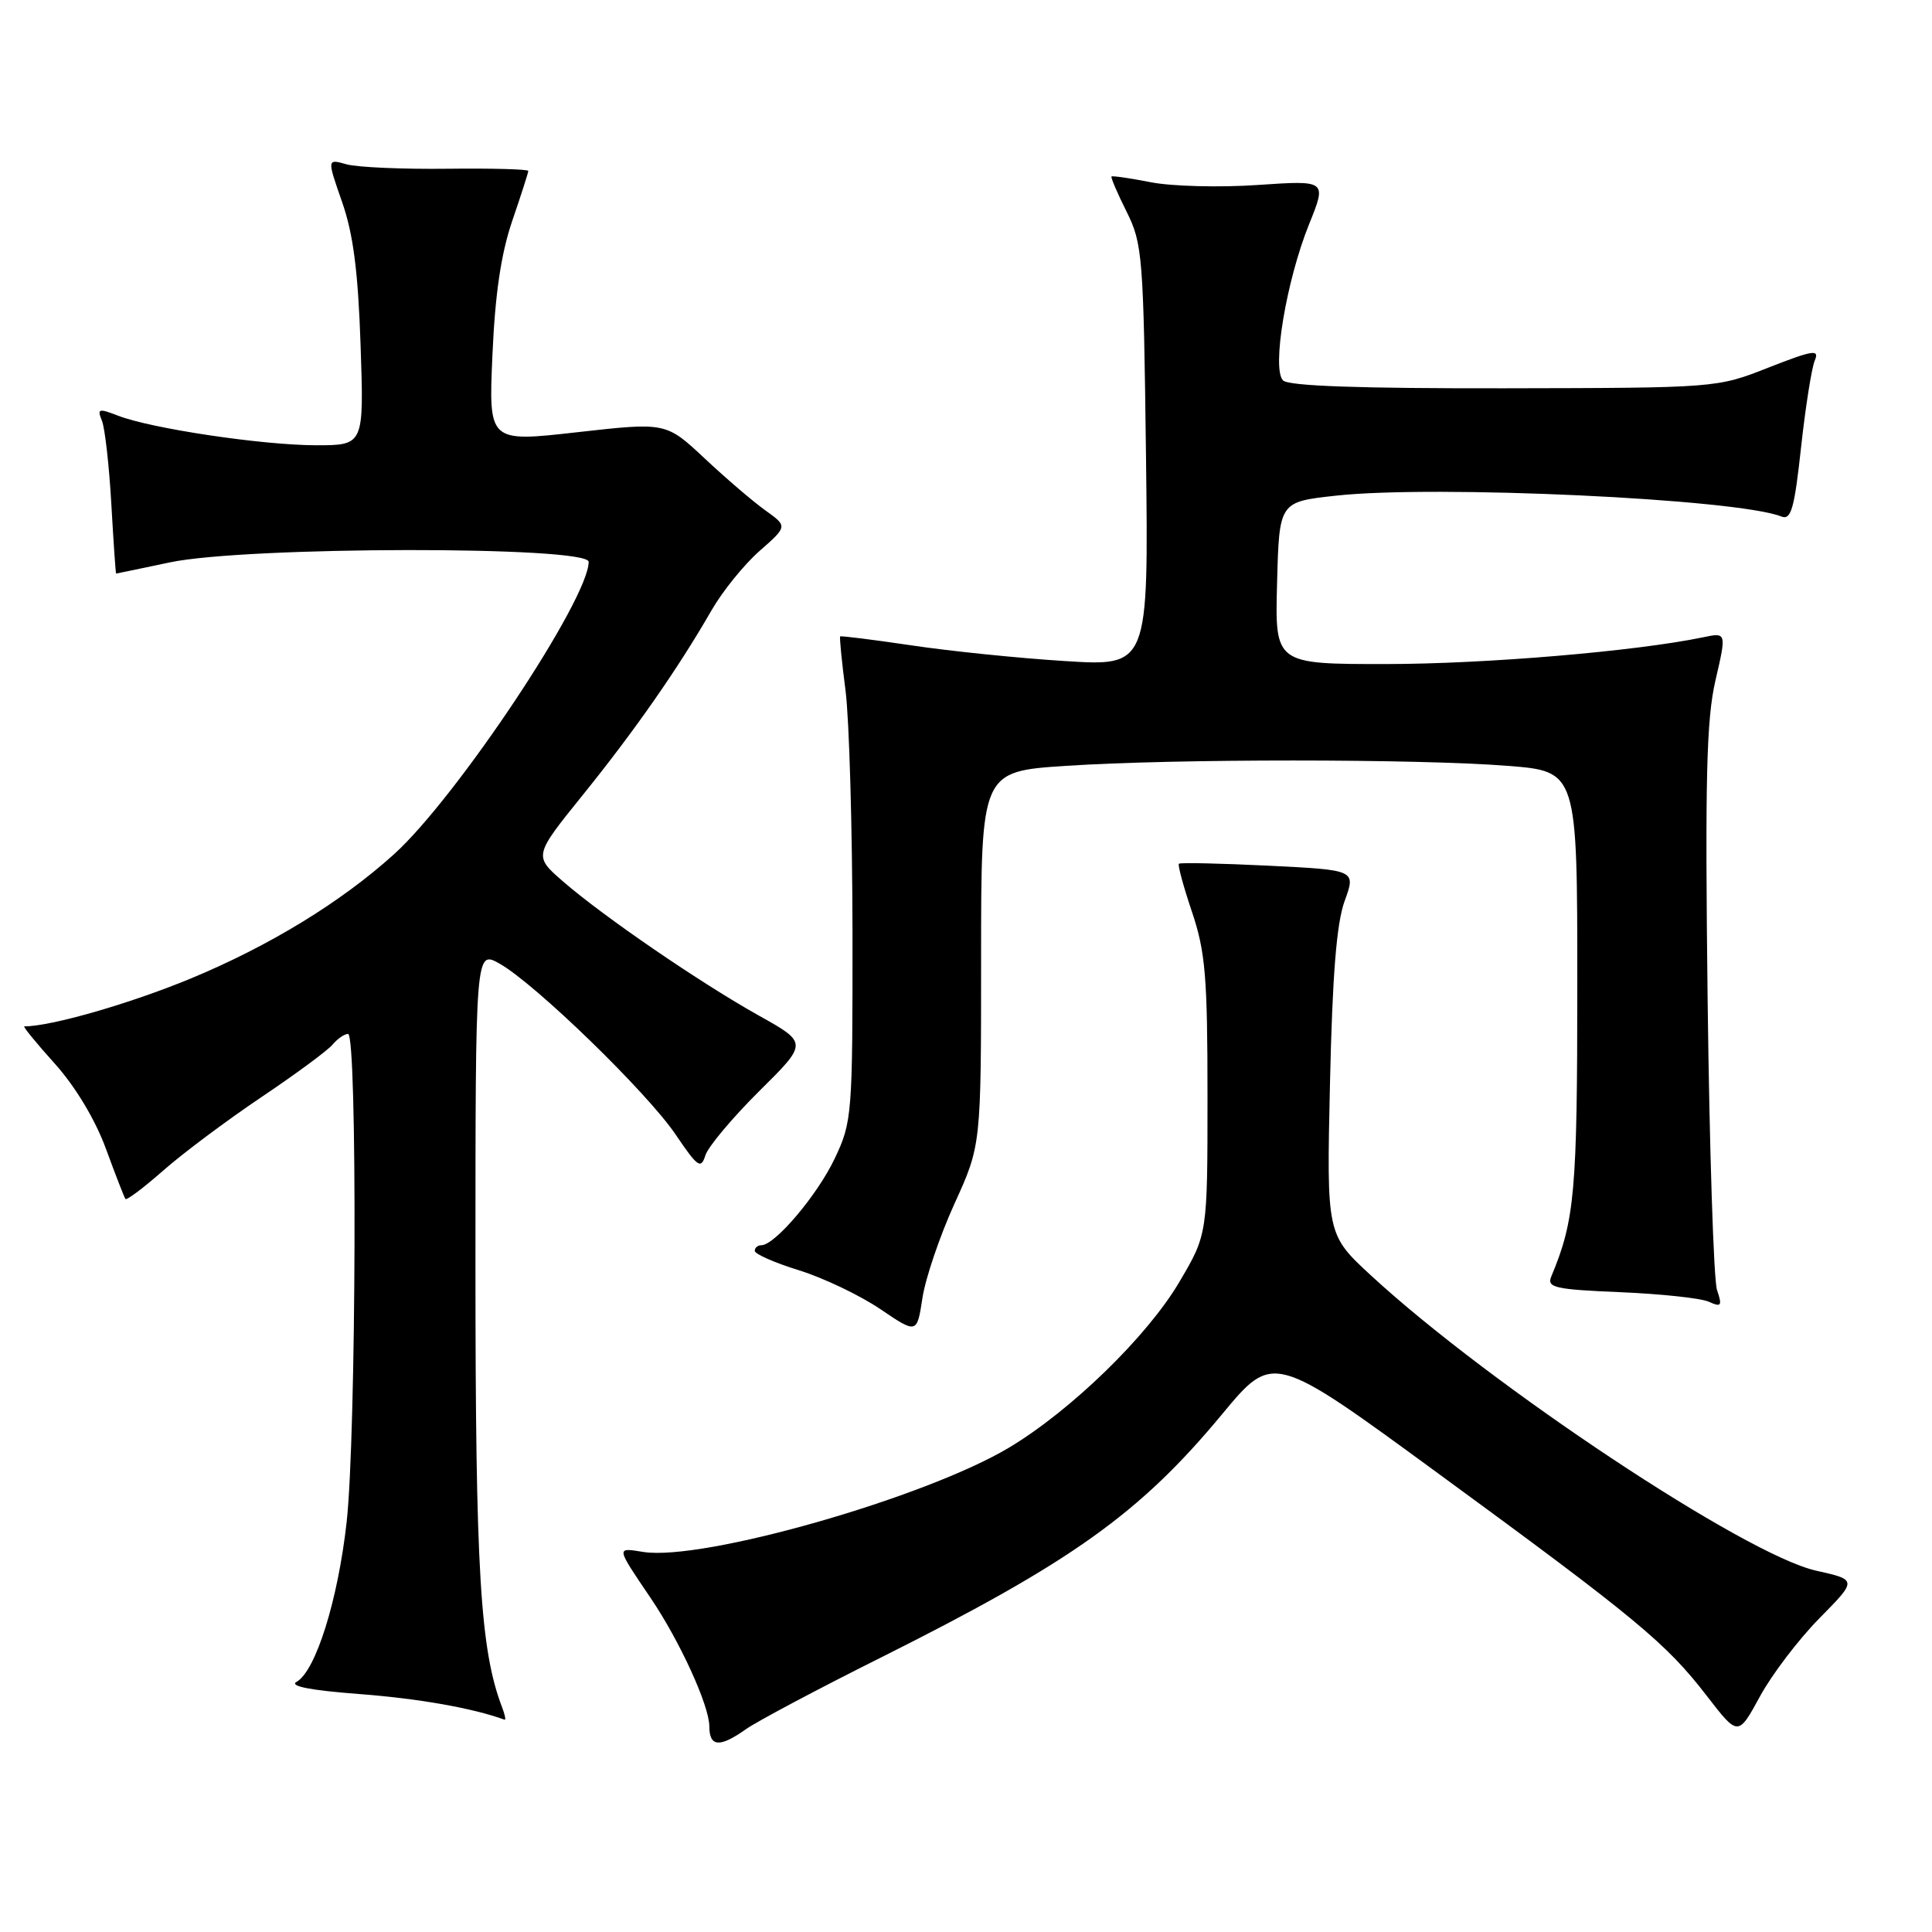<?xml version="1.0" encoding="UTF-8" standalone="no"?>
<!DOCTYPE svg PUBLIC "-//W3C//DTD SVG 1.1//EN" "http://www.w3.org/Graphics/SVG/1.1/DTD/svg11.dtd" >
<svg xmlns="http://www.w3.org/2000/svg" xmlns:xlink="http://www.w3.org/1999/xlink" version="1.1" viewBox="0 0 256 256">
 <g >
 <path fill="currentColor"
d=" M 98.85 229.12 C 100.31 228.09 108.36 223.81 116.75 219.62 C 142.02 206.97 151.02 200.56 161.96 187.36 C 168.70 179.23 168.70 179.23 190.53 195.21 C 216.80 214.43 220.77 217.72 226.15 224.70 C 230.31 230.09 230.31 230.09 233.20 224.79 C 234.78 221.88 238.34 217.21 241.09 214.42 C 246.10 209.34 246.10 209.34 240.64 208.12 C 231.30 206.03 197.57 183.66 181.70 169.04 C 175.78 163.58 175.78 163.58 176.23 143.54 C 176.55 129.21 177.10 122.33 178.17 119.39 C 179.67 115.28 179.67 115.28 168.10 114.71 C 161.73 114.40 156.38 114.28 156.21 114.45 C 156.04 114.63 156.82 117.50 157.95 120.85 C 159.72 126.11 160.00 129.43 160.00 145.24 C 160.00 163.55 160.00 163.55 156.25 169.90 C 152.02 177.07 141.94 186.87 133.75 191.79 C 122.63 198.46 93.10 206.89 85.23 205.64 C 81.61 205.06 81.59 204.91 86.21 211.74 C 90.07 217.44 93.98 225.98 93.99 228.75 C 94.00 231.49 95.35 231.60 98.85 229.12 Z  M 66.54 226.25 C 63.63 218.67 63.00 208.19 63.00 167.69 C 63.00 125.89 63.00 125.89 66.20 127.69 C 70.93 130.36 85.76 144.76 89.53 150.34 C 92.46 154.67 92.88 154.96 93.47 153.08 C 93.84 151.93 97.05 148.11 100.59 144.59 C 107.05 138.20 107.05 138.20 100.57 134.58 C 92.74 130.20 79.94 121.43 74.61 116.80 C 70.71 113.41 70.71 113.41 77.23 105.33 C 84.10 96.82 89.87 88.55 94.27 80.89 C 95.73 78.35 98.60 74.80 100.64 73.01 C 104.36 69.74 104.36 69.74 101.43 67.64 C 99.82 66.49 96.19 63.39 93.38 60.75 C 88.25 55.95 88.25 55.95 76.50 57.27 C 64.74 58.60 64.74 58.60 65.25 47.05 C 65.60 38.98 66.39 33.62 67.87 29.28 C 69.04 25.86 70.00 22.88 70.00 22.65 C 70.00 22.42 65.16 22.29 59.25 22.36 C 53.34 22.43 47.34 22.17 45.91 21.77 C 43.33 21.04 43.33 21.04 45.33 26.77 C 46.81 31.00 47.45 35.98 47.78 45.75 C 48.23 59.00 48.23 59.00 41.87 59.00 C 34.78 58.99 20.05 56.79 15.64 55.08 C 13.07 54.08 12.85 54.15 13.50 55.73 C 13.90 56.70 14.46 61.66 14.75 66.75 C 15.04 71.84 15.32 76.00 15.39 76.00 C 15.45 76.00 18.65 75.33 22.50 74.52 C 32.58 72.38 78.00 72.33 78.00 74.45 C 78.00 79.42 60.50 105.70 52.21 113.19 C 45.18 119.55 35.67 125.35 25.27 129.66 C 17.20 133.00 6.76 136.00 3.22 136.00 C 3.00 136.00 4.82 138.23 7.27 140.95 C 9.99 143.98 12.62 148.36 14.03 152.20 C 15.30 155.67 16.47 158.67 16.62 158.87 C 16.78 159.08 19.03 157.39 21.61 155.12 C 24.19 152.84 30.04 148.47 34.60 145.40 C 39.17 142.33 43.43 139.19 44.07 138.41 C 44.72 137.64 45.64 137.00 46.12 137.00 C 47.37 137.00 47.21 190.18 45.93 201.70 C 44.78 212.03 41.83 221.44 39.30 222.85 C 38.28 223.42 41.13 223.98 47.62 224.47 C 55.51 225.07 62.67 226.34 66.86 227.87 C 67.05 227.94 66.91 227.21 66.54 226.25 Z  M 126.48 159.48 C 130.00 151.75 130.00 151.75 130.00 126.98 C 130.00 102.22 130.00 102.22 141.25 101.48 C 155.56 100.53 187.83 100.54 199.80 101.48 C 209.00 102.21 209.00 102.21 209.00 130.45 C 209.00 157.96 208.67 161.68 205.55 169.15 C 204.94 170.61 206.02 170.86 214.68 171.22 C 220.08 171.45 225.36 172.01 226.41 172.48 C 228.09 173.24 228.23 173.05 227.51 170.92 C 227.07 169.59 226.51 152.30 226.27 132.50 C 225.92 103.20 226.11 95.32 227.31 90.15 C 228.78 83.79 228.78 83.79 225.64 84.45 C 216.74 86.30 196.83 87.98 183.72 87.99 C 168.93 88.00 168.93 88.00 169.22 77.25 C 169.50 66.50 169.50 66.50 177.00 65.68 C 190.16 64.23 230.20 66.10 236.04 68.44 C 237.33 68.95 237.76 67.44 238.65 59.28 C 239.24 53.90 240.06 48.71 240.47 47.76 C 241.11 46.25 240.25 46.39 234.35 48.70 C 227.50 51.40 227.50 51.40 199.30 51.45 C 180.16 51.48 170.75 51.15 170.01 50.41 C 168.49 48.89 170.44 37.20 173.46 29.71 C 175.81 23.89 175.81 23.89 166.66 24.51 C 161.62 24.86 155.25 24.69 152.50 24.15 C 149.75 23.61 147.40 23.27 147.28 23.39 C 147.16 23.51 148.06 25.61 149.28 28.05 C 151.39 32.27 151.52 33.94 151.85 60.40 C 152.19 88.30 152.19 88.30 141.07 87.59 C 134.96 87.21 125.81 86.27 120.74 85.51 C 115.67 84.76 111.44 84.23 111.33 84.33 C 111.22 84.44 111.54 87.67 112.04 91.52 C 112.53 95.36 112.94 109.75 112.96 123.50 C 112.98 147.74 112.91 148.65 110.61 153.50 C 108.32 158.34 102.68 165.00 100.88 165.00 C 100.40 165.00 100.00 165.34 100.01 165.75 C 100.01 166.16 102.66 167.33 105.90 168.33 C 109.14 169.34 113.97 171.65 116.64 173.46 C 121.50 176.75 121.50 176.75 122.23 171.98 C 122.63 169.36 124.54 163.74 126.48 159.48 Z "/>
</g>
</svg>